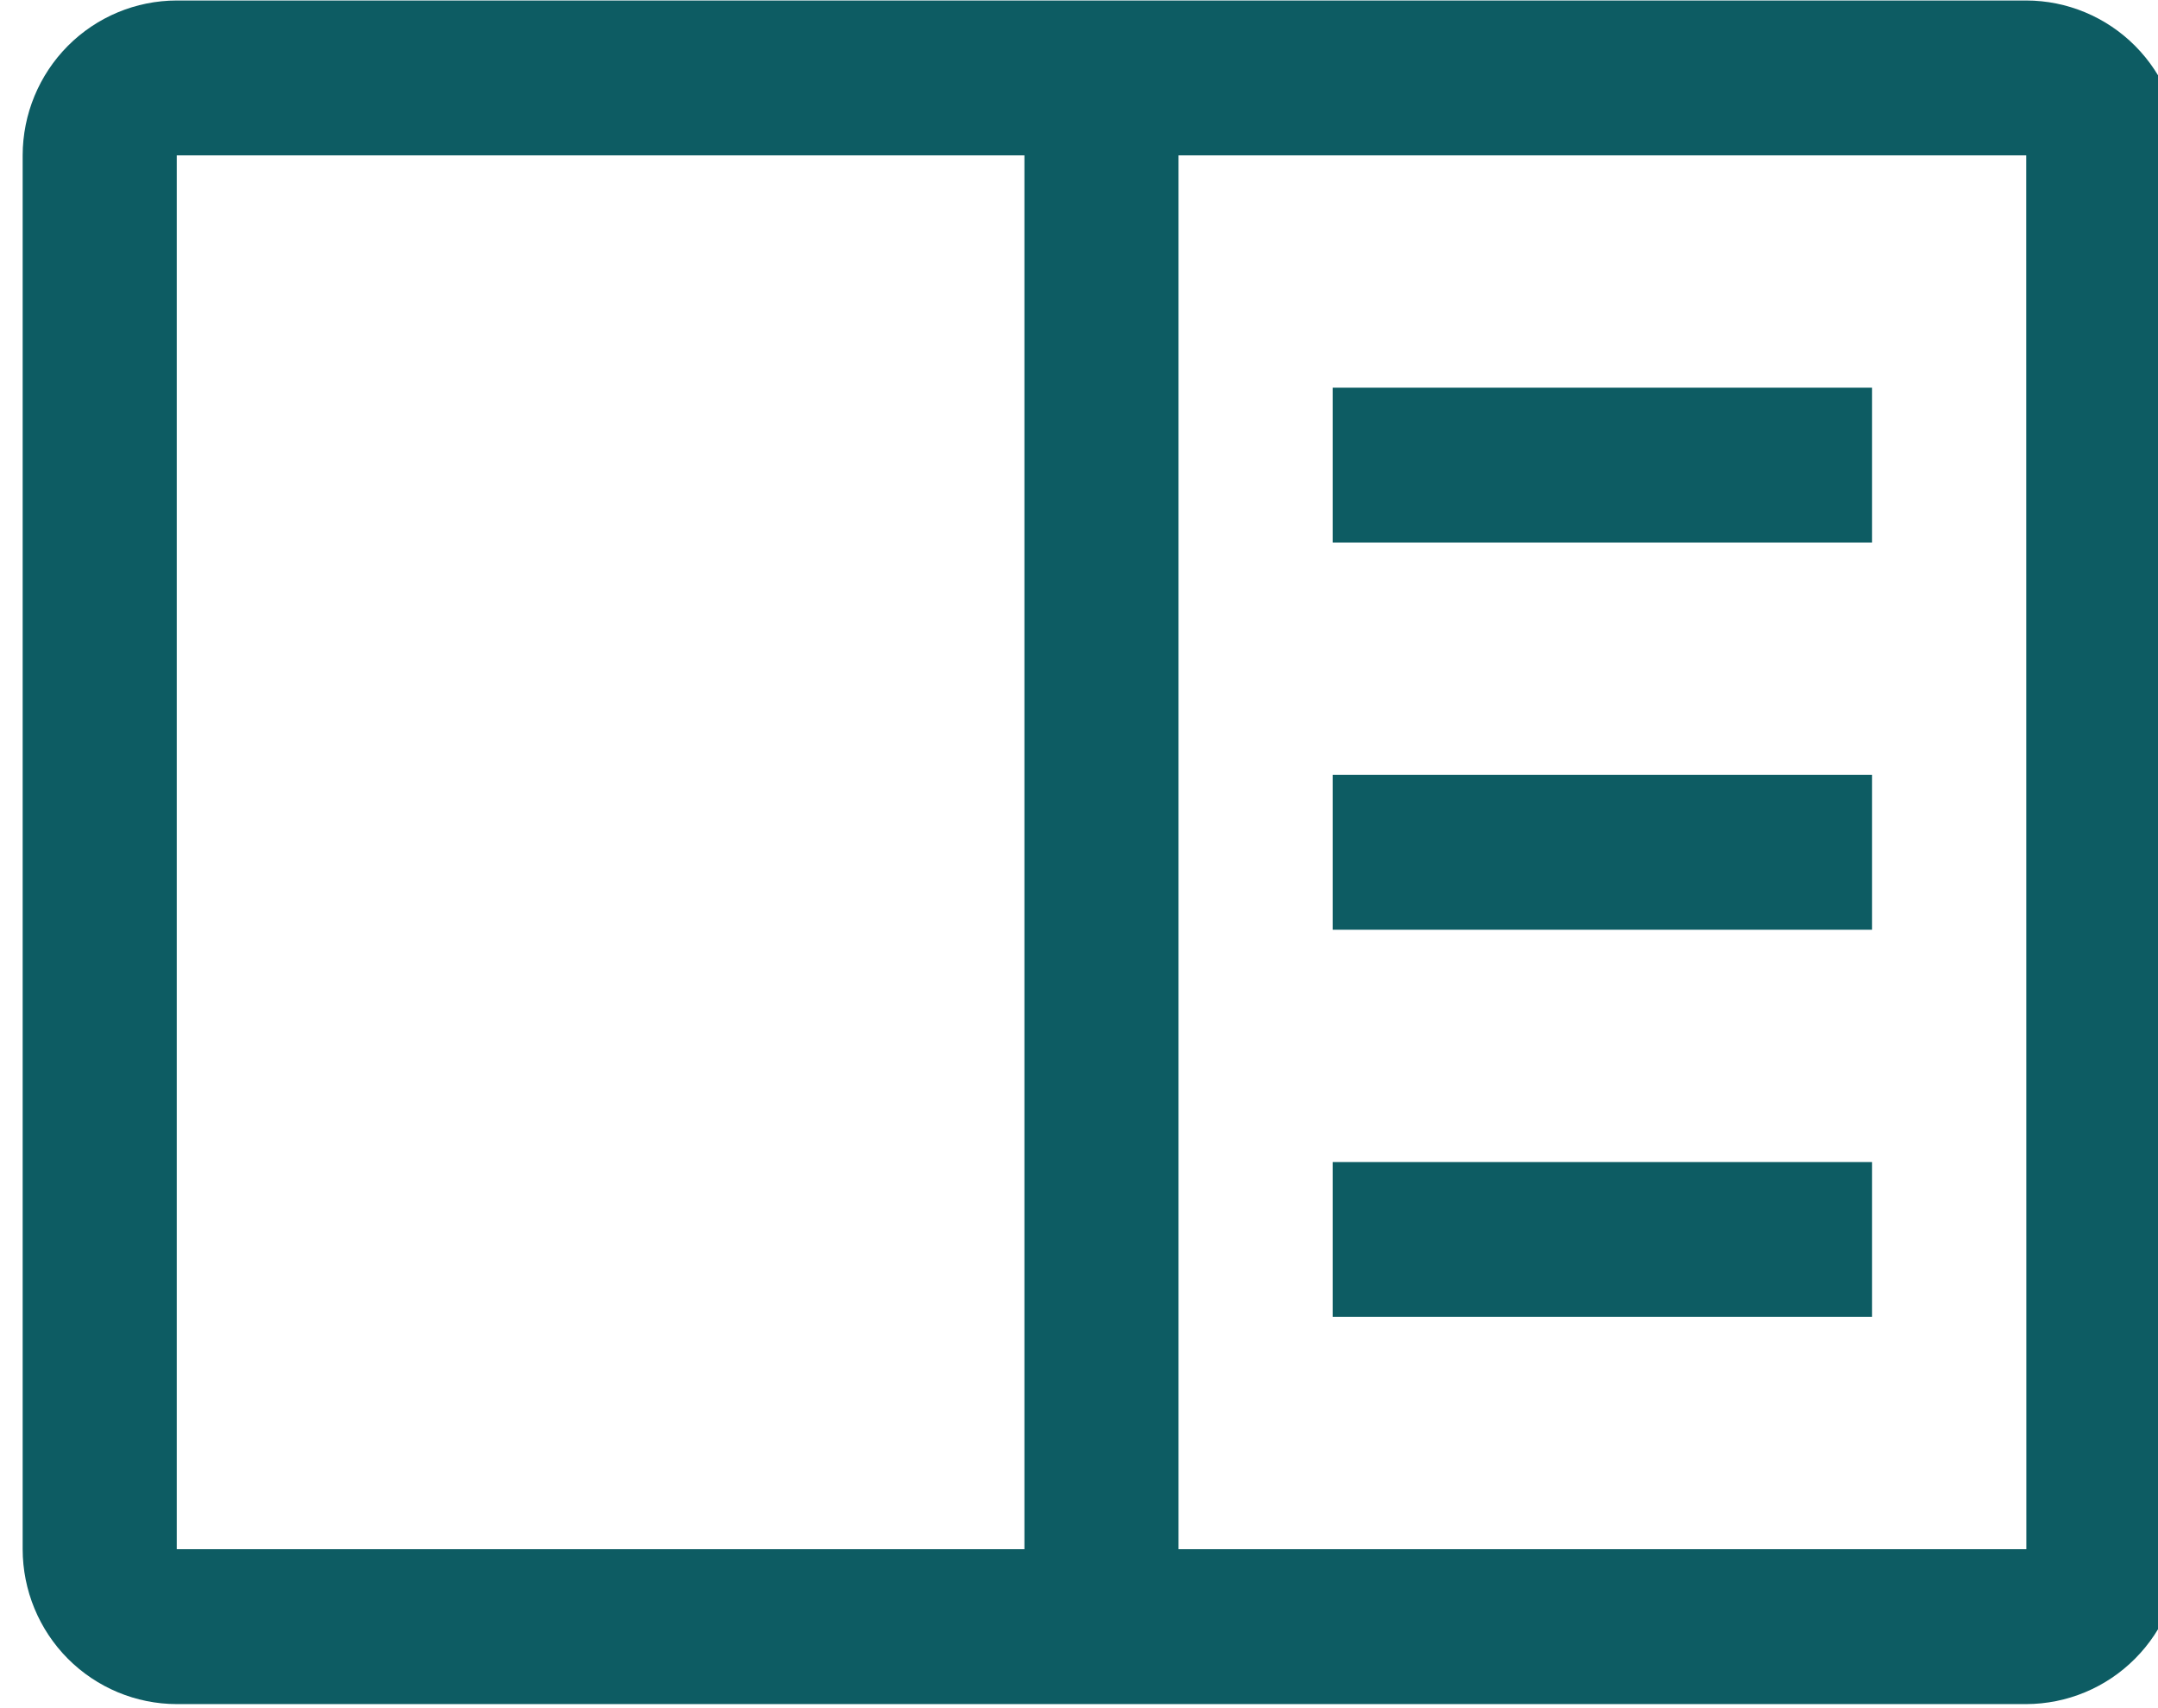 <svg width="48" height="38" viewBox="0 0 48 38" fill="none" xmlns="http://www.w3.org/2000/svg">
<g clip-path="url(#clip0_1_115)">
<path d="M29.642 8.624H41.64V12.069H29.642V8.624Z" fill="#0D5C63"/>
<path d="M29.642 17.238H41.64V20.683H29.642V17.238Z" fill="#0D5C63"/>
<path d="M29.642 25.851H41.64V29.296H29.642V25.851Z" fill="#0D5C63"/>
<path d="M45.068 0.011H3.932C3.023 0.012 2.152 0.375 1.509 1.021C0.867 1.667 0.505 2.543 0.504 3.456V34.464C0.505 35.378 0.867 36.254 1.509 36.9C2.152 37.545 3.023 37.909 3.932 37.91H45.068C45.977 37.908 46.848 37.545 47.49 36.899C48.133 36.253 48.495 35.378 48.496 34.464V3.456C48.495 2.543 48.133 1.667 47.491 1.021C46.848 0.375 45.977 0.012 45.068 0.011ZM3.932 3.456H22.786V34.464H3.932V3.456ZM26.214 34.464V3.456H45.068L45.071 34.464H26.214Z" fill="#0D5C63"/>
</g>
<defs>
<clipPath id="clip0_1_115">
<rect width="48" height="37.92" fill="white" transform="translate(0.5)"/>
</clipPath>
</defs>
</svg>
